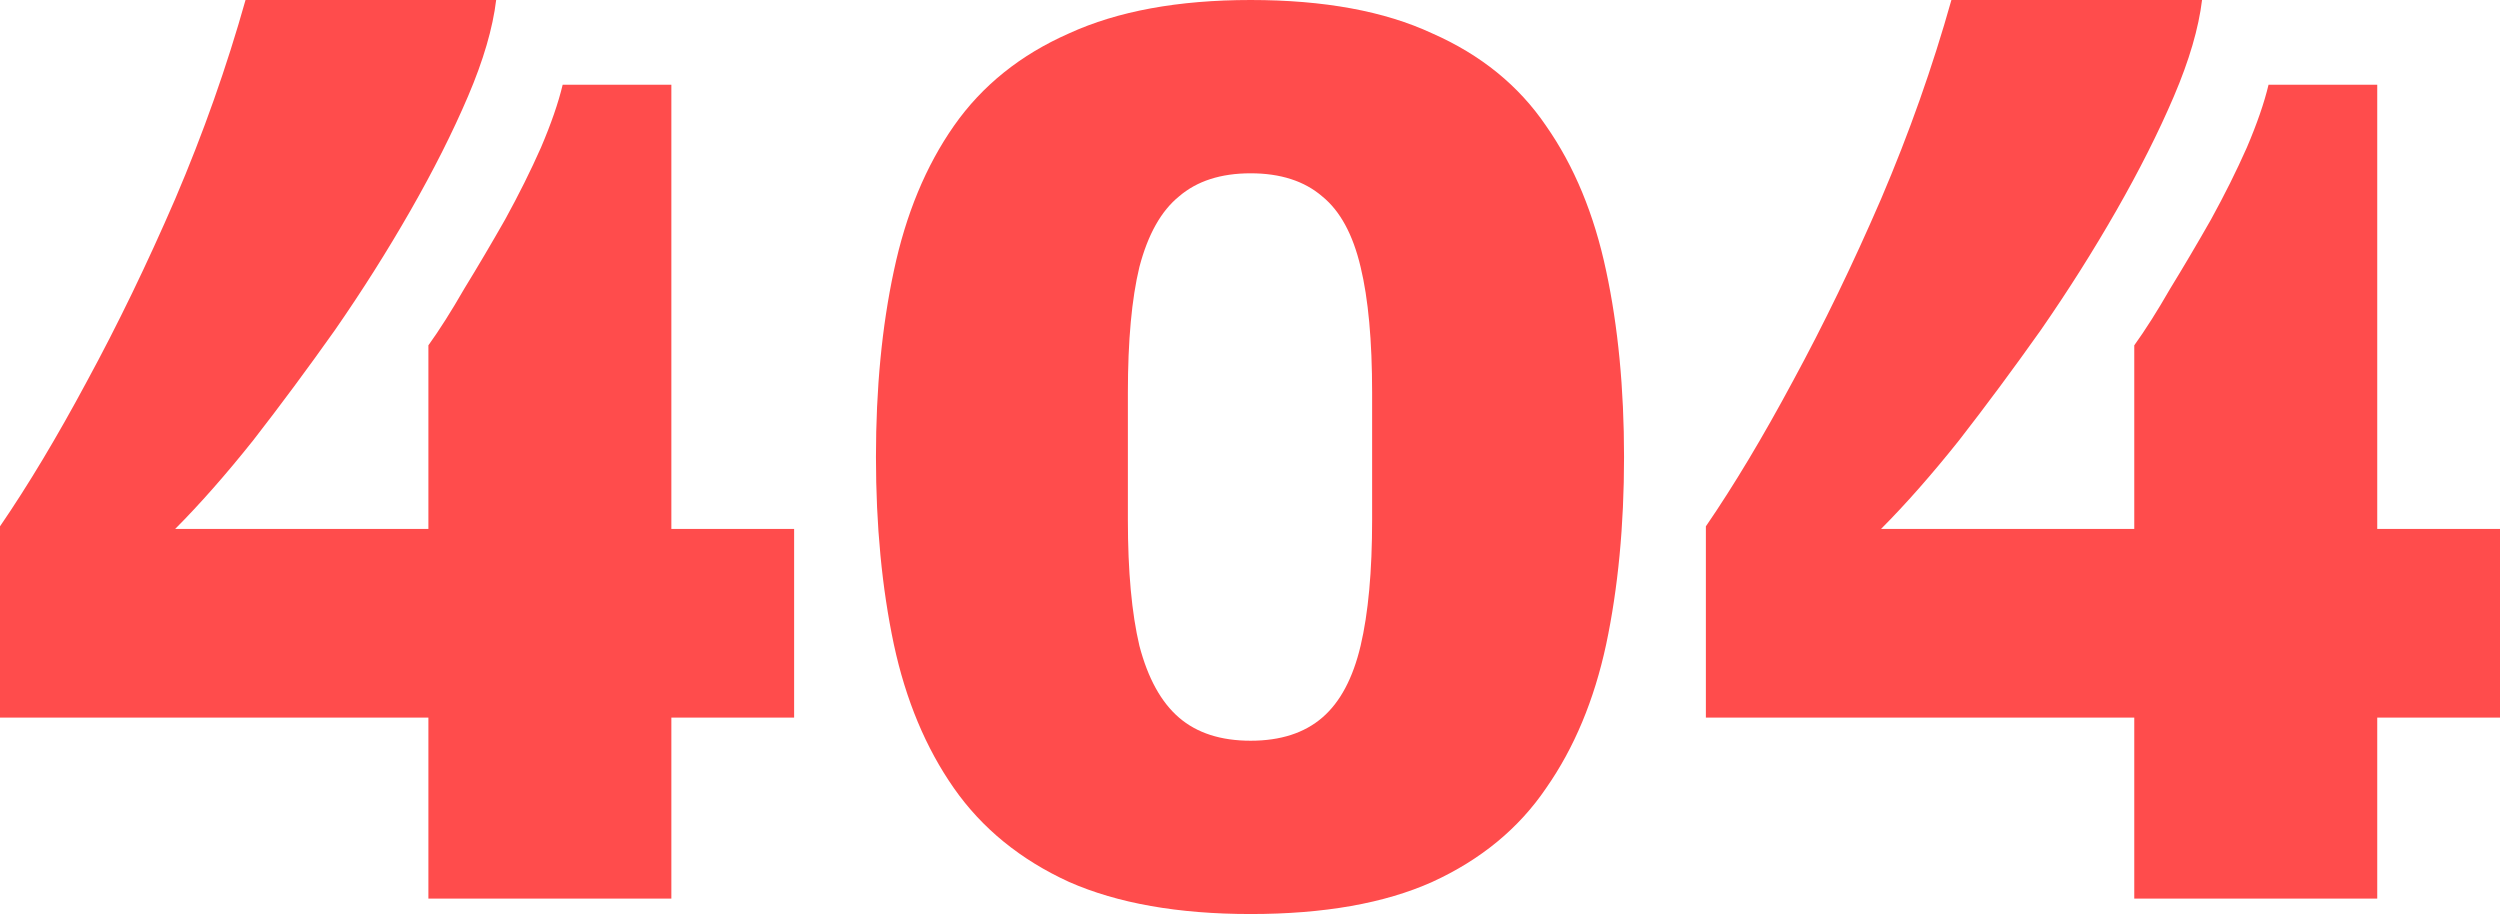 <svg width="506" height="185" viewBox="0 0 506 185" fill="none" xmlns="http://www.w3.org/2000/svg">
<path d="M86.707 181.882V145.246H0V106.531C5.694 98.216 11.561 88.429 17.6 77.17C23.812 65.737 29.765 53.439 35.459 40.274C41.153 26.936 45.898 13.511 49.694 0H100.424C99.734 5.716 97.836 12.212 94.73 19.487C91.624 26.763 87.742 34.471 83.083 42.612C78.424 50.754 73.334 58.809 67.812 66.777C62.291 74.572 56.769 82.02 51.248 89.122C45.726 96.051 40.463 102.027 35.459 107.051H86.707V69.895C88.95 66.777 91.365 62.966 93.954 58.462C96.715 53.958 99.475 49.281 102.236 44.431C104.997 39.408 107.413 34.558 109.483 29.881C111.554 25.03 113.021 20.787 113.883 17.149H135.883V107.051H160.731V145.246H135.883V181.882H86.707Z" fill="#FF0000" fill-opacity="0.7"/>
<path d="M253.129 185C238.463 185 226.212 182.835 216.376 178.504C206.541 174 198.776 167.678 193.082 159.537C187.388 151.395 183.333 141.695 180.917 130.435C178.501 119.003 177.294 106.358 177.294 92.5C177.294 78.642 178.501 66.084 180.917 54.824C183.333 43.392 187.388 33.605 193.082 25.463C198.776 17.322 206.541 11.086 216.376 6.756C226.212 2.252 238.463 0 253.129 0C267.969 0 280.22 2.252 289.883 6.756C299.718 11.086 307.397 17.322 312.918 25.463C318.612 33.605 322.667 43.392 325.083 54.824C327.499 66.084 328.706 78.642 328.706 92.5C328.706 106.358 327.499 119.003 325.083 130.435C322.667 141.695 318.612 151.395 312.918 159.537C307.397 167.678 299.718 174 289.883 178.504C280.22 182.835 267.969 185 253.129 185ZM253.129 149.923C259.169 149.923 264 148.364 267.624 145.246C271.247 142.128 273.835 137.278 275.388 130.695C276.941 124.113 277.718 115.625 277.718 105.232V79.508C277.718 68.942 276.941 60.454 275.388 54.045C273.835 47.463 271.247 42.699 267.624 39.754C264 36.636 259.169 35.077 253.129 35.077C247.09 35.077 242.259 36.636 238.635 39.754C235.012 42.699 232.337 47.463 230.612 54.045C229.059 60.454 228.282 68.942 228.282 79.508V105.232C228.282 115.625 229.059 124.113 230.612 130.695C232.337 137.278 235.012 142.128 238.635 145.246C242.259 148.364 247.09 149.923 253.129 149.923Z" fill="#FF0000" fill-opacity="0.7"/>
<path d="M431.976 181.882V145.246H345.269V106.531C350.963 98.216 356.83 88.429 362.869 77.17C369.081 65.737 375.034 53.439 380.728 40.274C386.423 26.936 391.168 13.511 394.964 0H445.694C445.003 5.716 443.105 12.212 439.999 19.487C436.894 26.763 433.011 34.471 428.352 42.612C423.693 50.754 418.603 58.809 413.082 66.777C407.56 74.572 402.038 82.02 396.517 89.122C390.995 96.051 385.732 102.027 380.728 107.051H431.976V69.895C434.219 66.777 436.635 62.966 439.223 58.462C441.984 53.958 444.745 49.281 447.505 44.431C450.266 39.408 452.682 34.558 454.753 29.881C456.823 25.03 458.29 20.787 459.153 17.149H481.153V107.051H506V145.246H481.153V181.882H431.976Z" fill="#FF0000" fill-opacity="0.7"/>
</svg>
